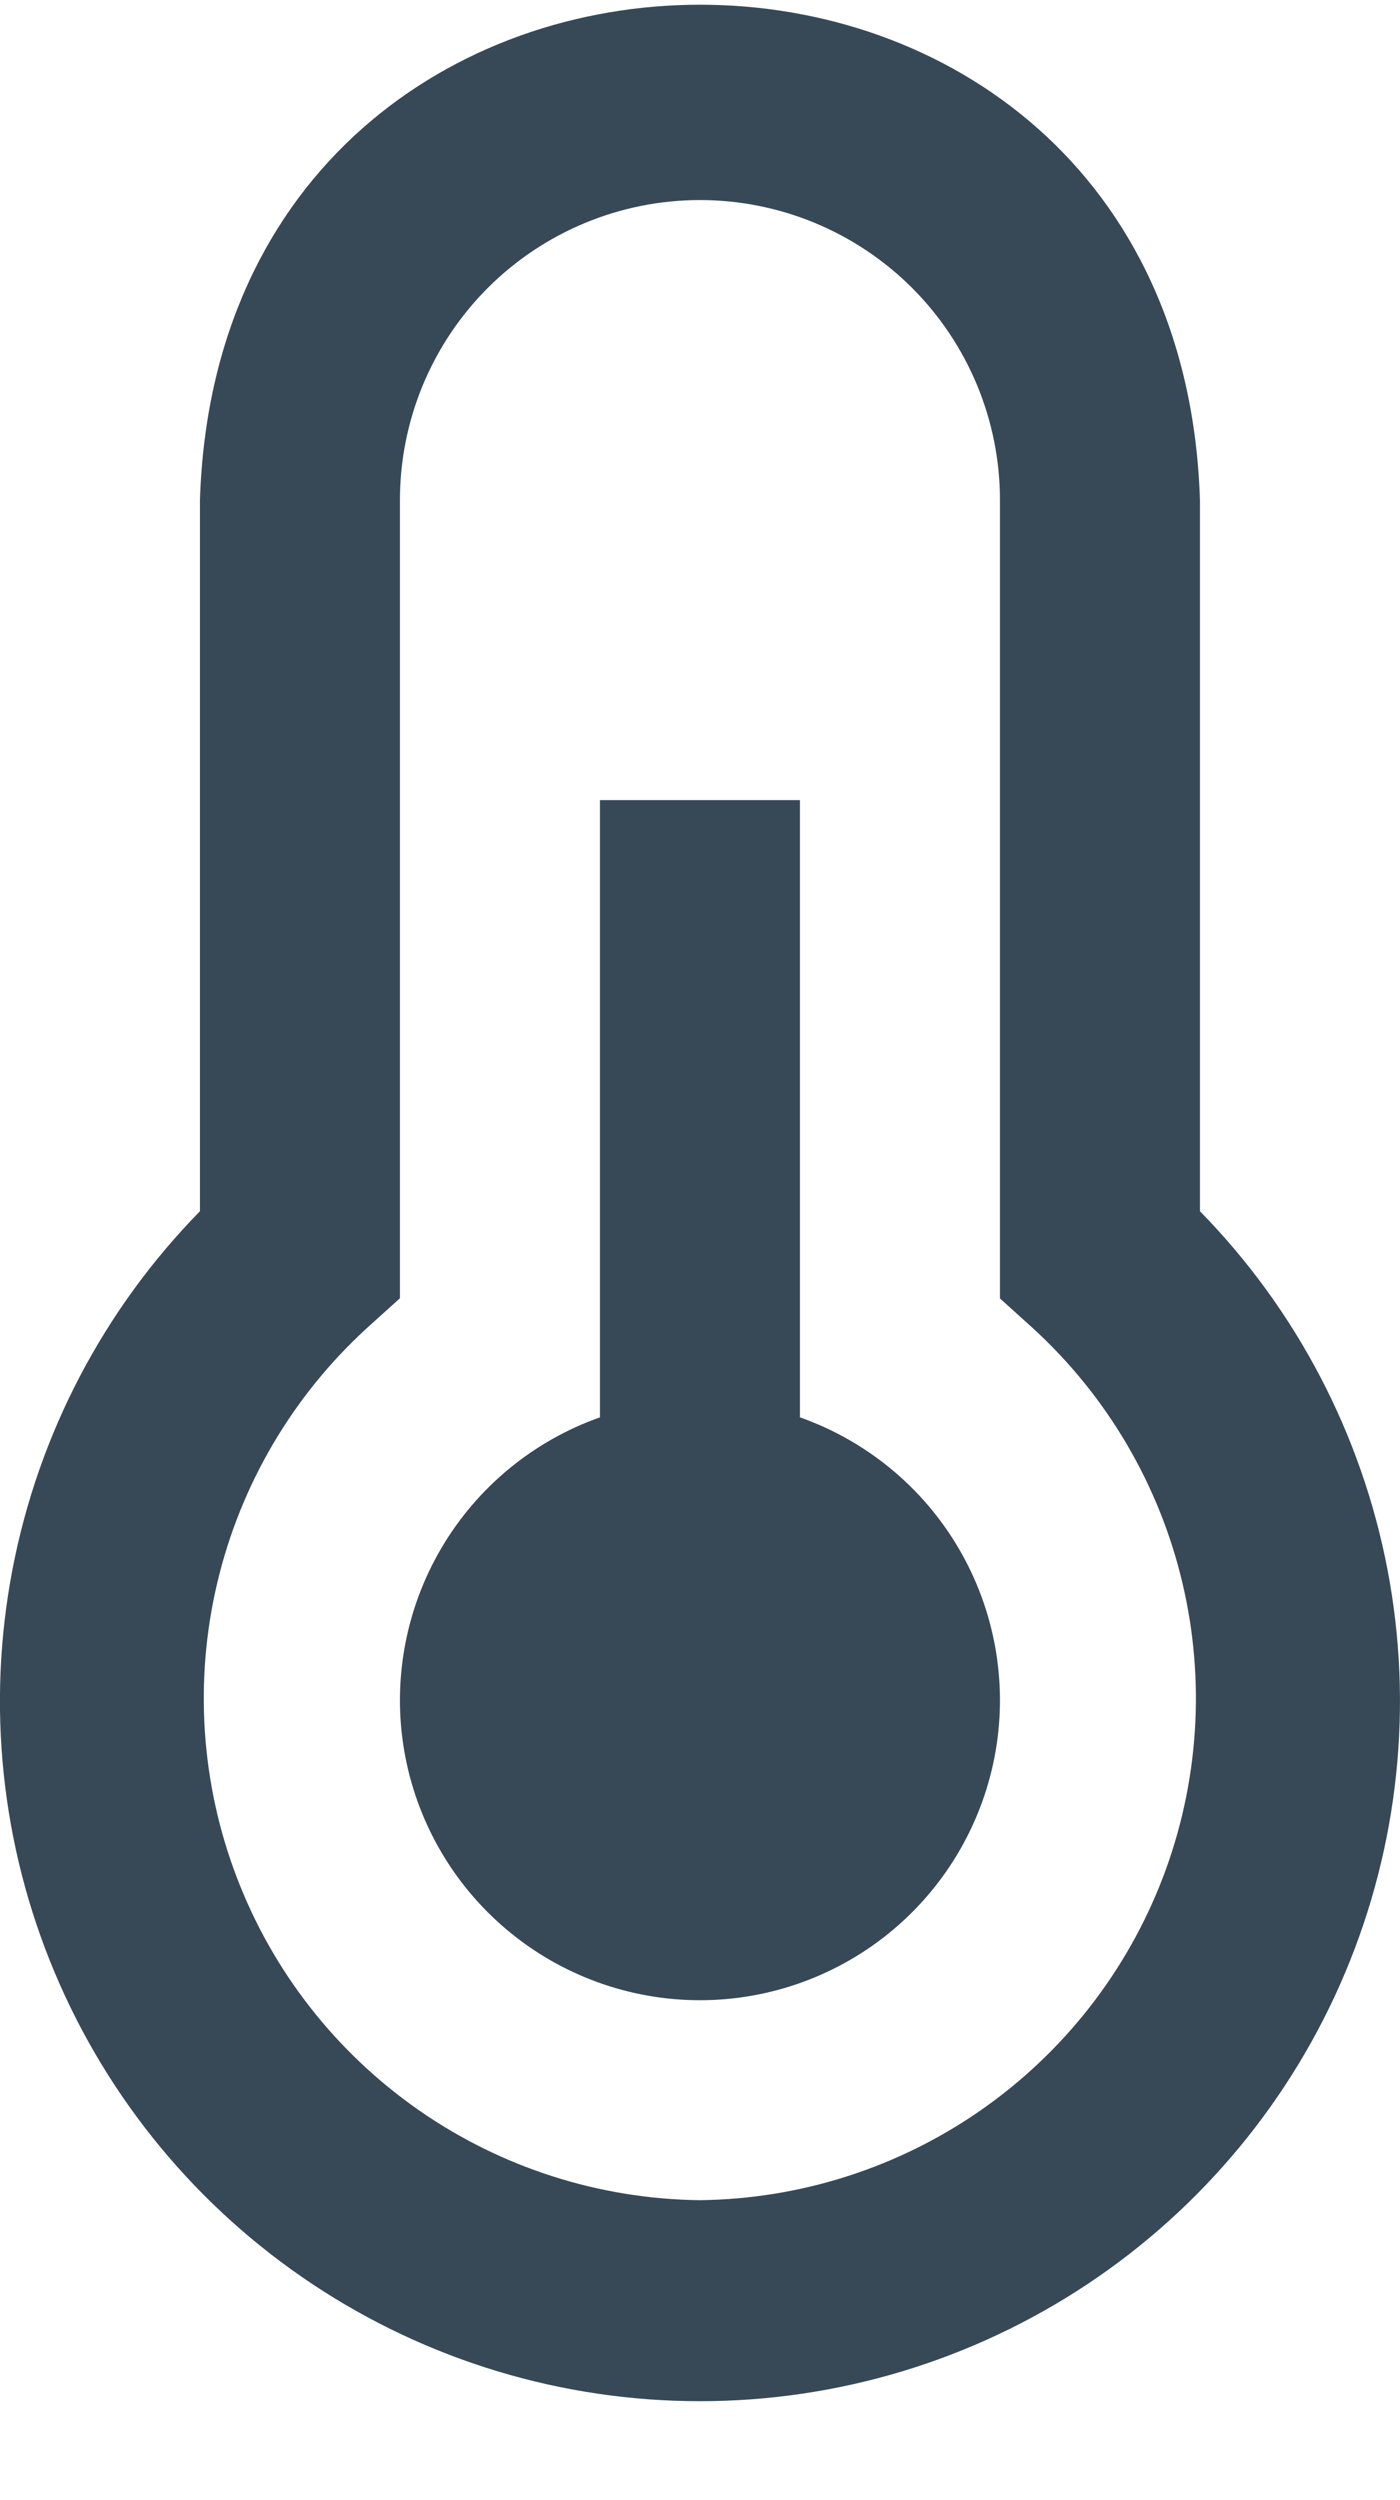 <svg width="28" height="50" viewBox="0 0 28 50" fill="none" xmlns="http://www.w3.org/2000/svg" xmlns:xlink="http://www.w3.org/1999/xlink">
<path d="M15.999,28.345L15.999,16.001L11.999,16.001L11.999,28.345C10.665,28.817 9.54,29.745 8.824,30.966C8.108,32.187 7.846,33.621 8.085,35.016C8.325,36.411 9.05,37.677 10.132,38.589C11.214,39.501 12.584,40.002 13.999,40.002C15.414,40.002 16.784,39.501 17.866,38.589C18.948,37.677 19.673,36.411 19.913,35.016C20.152,33.621 19.89,32.187 19.174,30.966C18.458,29.745 17.333,28.817 15.999,28.345L15.999,28.345ZM23.999,24.223L23.999,10.001C23.577,-3.217 4.417,-3.199 3.999,10.001L3.999,24.223C2.07,26.192 0.765,28.687 0.248,31.395C-0.27,34.103 0.024,36.903 1.092,39.444C2.16,41.986 3.955,44.156 6.251,45.681C8.547,47.207 11.242,48.021 13.999,48.021C16.756,48.021 19.451,47.207 21.747,45.681C24.043,44.156 25.838,41.986 26.906,39.444C27.974,36.903 28.268,34.103 27.751,31.395C27.233,28.687 25.928,26.192 23.999,24.223L23.999,24.223ZM13.999,44.001C11.986,43.978 10.026,43.351 8.375,42.2C6.723,41.049 5.455,39.429 4.737,37.548C4.018,35.668 3.882,33.615 4.345,31.656C4.808,29.697 5.85,27.922 7.335,26.563L7.999,25.963L7.999,10.001C7.999,8.41 8.631,6.884 9.756,5.758C10.882,4.633 12.408,4.001 13.999,4.001C15.59,4.001 17.116,4.633 18.242,5.758C19.367,6.884 19.999,8.41 19.999,10.001L19.999,25.967L20.663,26.567C22.146,27.926 23.187,29.701 23.649,31.659C24.112,33.617 23.975,35.669 23.257,37.549C22.538,39.428 21.271,41.049 19.62,42.199C17.97,43.35 16.011,43.977 13.999,44.001L13.999,44.001Z" fill="#374957"/>
</svg>
